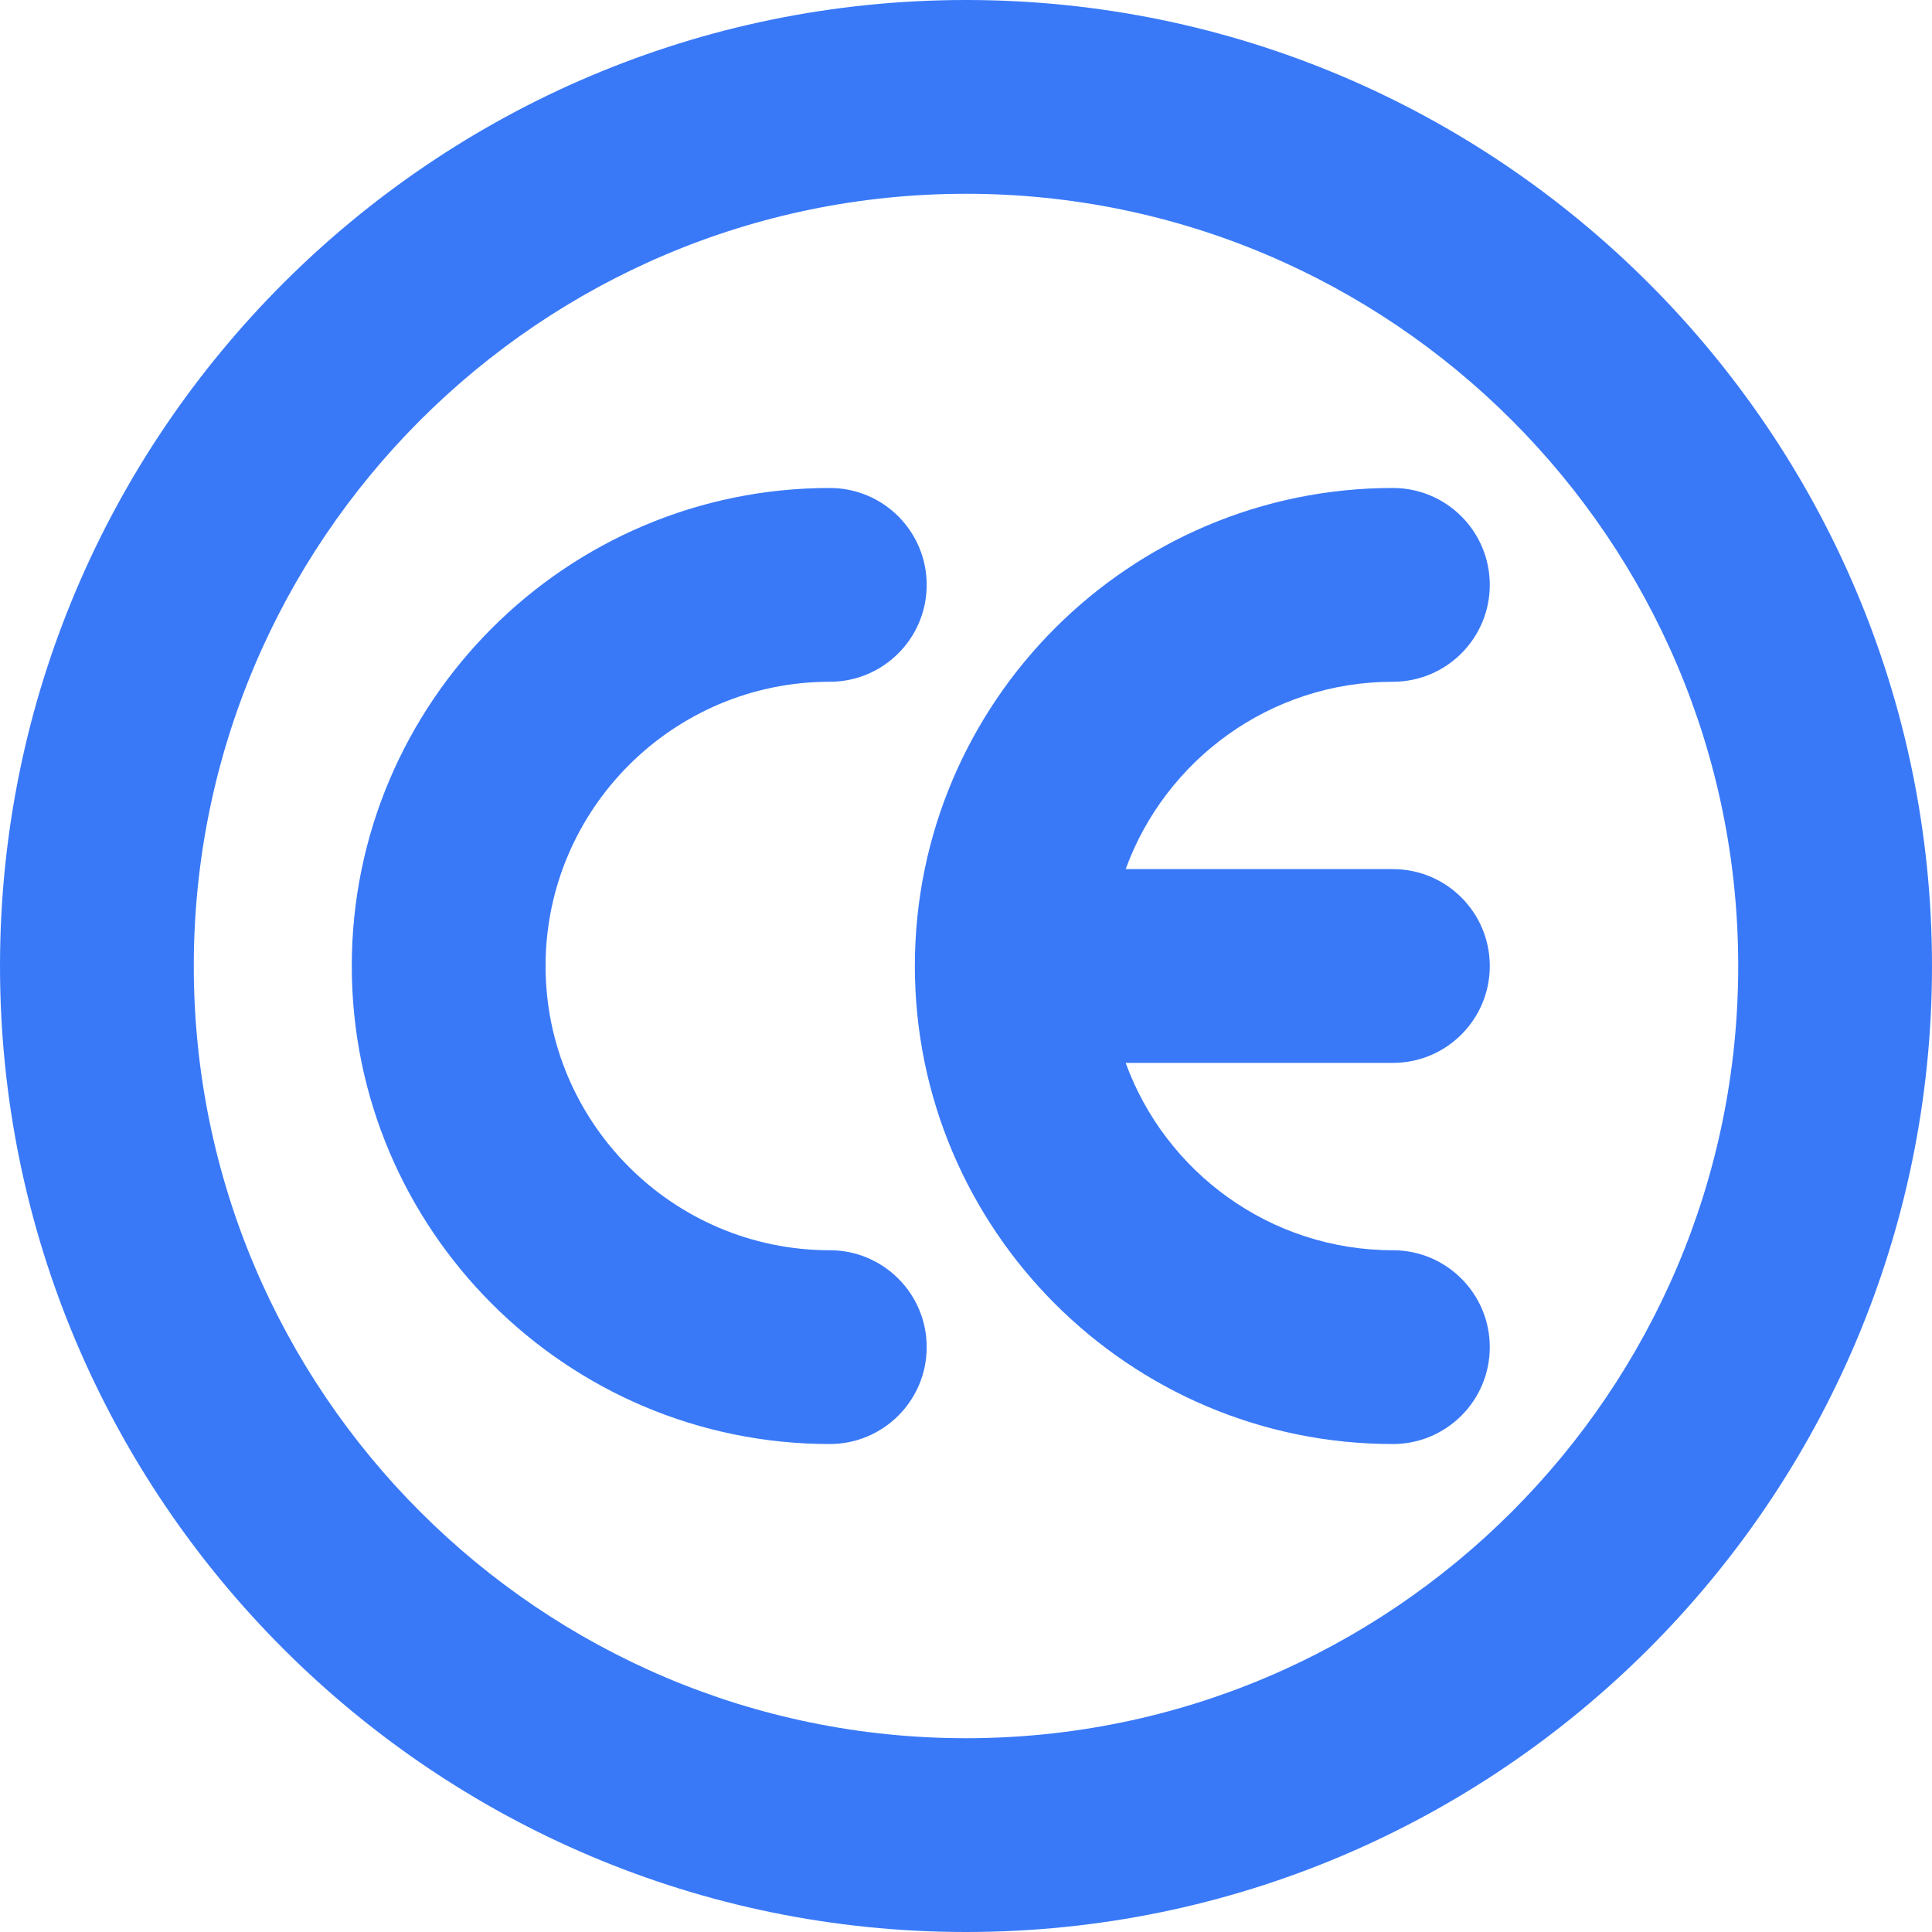 <?xml version="1.0"?>
<svg xmlns="http://www.w3.org/2000/svg" xmlns:xlink="http://www.w3.org/1999/xlink" xmlns:svgjs="http://svgjs.com/svgjs" version="1.1" width="512" height="512" x="0" y="0" viewBox="0 0 299.101 299.101" style="enable-background:new 0 0 512 512" xml:space="preserve" class=""><g>
<g xmlns="http://www.w3.org/2000/svg">
	<g>
		<path d="M128.465,193.555c-24.264,0-44.004-19.74-44.004-44.004c0-24.265,19.74-44.005,44.004-44.005c8.284,0,15-6.716,15-15    c0-8.284-6.716-15-15-15c-40.806,0-74.004,33.198-74.004,74.005c0,40.806,33.198,74.004,74.004,74.004c8.284,0,15-6.716,15-15    C143.465,200.27,136.749,193.555,128.465,193.555z" fill="#3979f8" data-original="#000000" style="" class=""/>
		<path d="M230.64,149.551c0-8.284-6.716-15-15-15H174.27c6.147-16.901,22.37-29.005,41.369-29.005c8.284,0,15-6.716,15-15    c0-8.284-6.716-15-15-15c-40.807,0-74.005,33.198-74.005,74.005c0,40.806,33.198,74.004,74.005,74.004c8.284,0,15-6.716,15-15    c0-8.284-6.716-15-15-15c-18.999,0-35.222-12.104-41.369-29.004h41.369C223.924,164.551,230.64,157.835,230.64,149.551z" fill="#3979f8" data-original="#000000" style="" class=""/>
	</g>
	<path d="M149.55,0C67.088,0,0,67.088,0,149.551c0,82.462,67.088,149.55,149.55,149.55c82.463,0,149.551-67.088,149.551-149.55   C299.101,67.088,232.013,0,149.55,0z M149.55,269.101c-65.92,0-119.55-53.63-119.55-119.55C30,83.63,83.63,30,149.55,30   c65.921,0,119.551,53.63,119.551,119.551C269.101,215.471,215.471,269.101,149.55,269.101z" fill="#3979f8" data-original="#000000" style="" class=""/>
</g>
<g xmlns="http://www.w3.org/2000/svg">
</g>
<g xmlns="http://www.w3.org/2000/svg">
</g>
<g xmlns="http://www.w3.org/2000/svg">
</g>
<g xmlns="http://www.w3.org/2000/svg">
</g>
<g xmlns="http://www.w3.org/2000/svg">
</g>
<g xmlns="http://www.w3.org/2000/svg">
</g>
<g xmlns="http://www.w3.org/2000/svg">
</g>
<g xmlns="http://www.w3.org/2000/svg">
</g>
<g xmlns="http://www.w3.org/2000/svg">
</g>
<g xmlns="http://www.w3.org/2000/svg">
</g>
<g xmlns="http://www.w3.org/2000/svg">
</g>
<g xmlns="http://www.w3.org/2000/svg">
</g>
<g xmlns="http://www.w3.org/2000/svg">
</g>
<g xmlns="http://www.w3.org/2000/svg">
</g>
<g xmlns="http://www.w3.org/2000/svg">
</g>
</g></svg>
